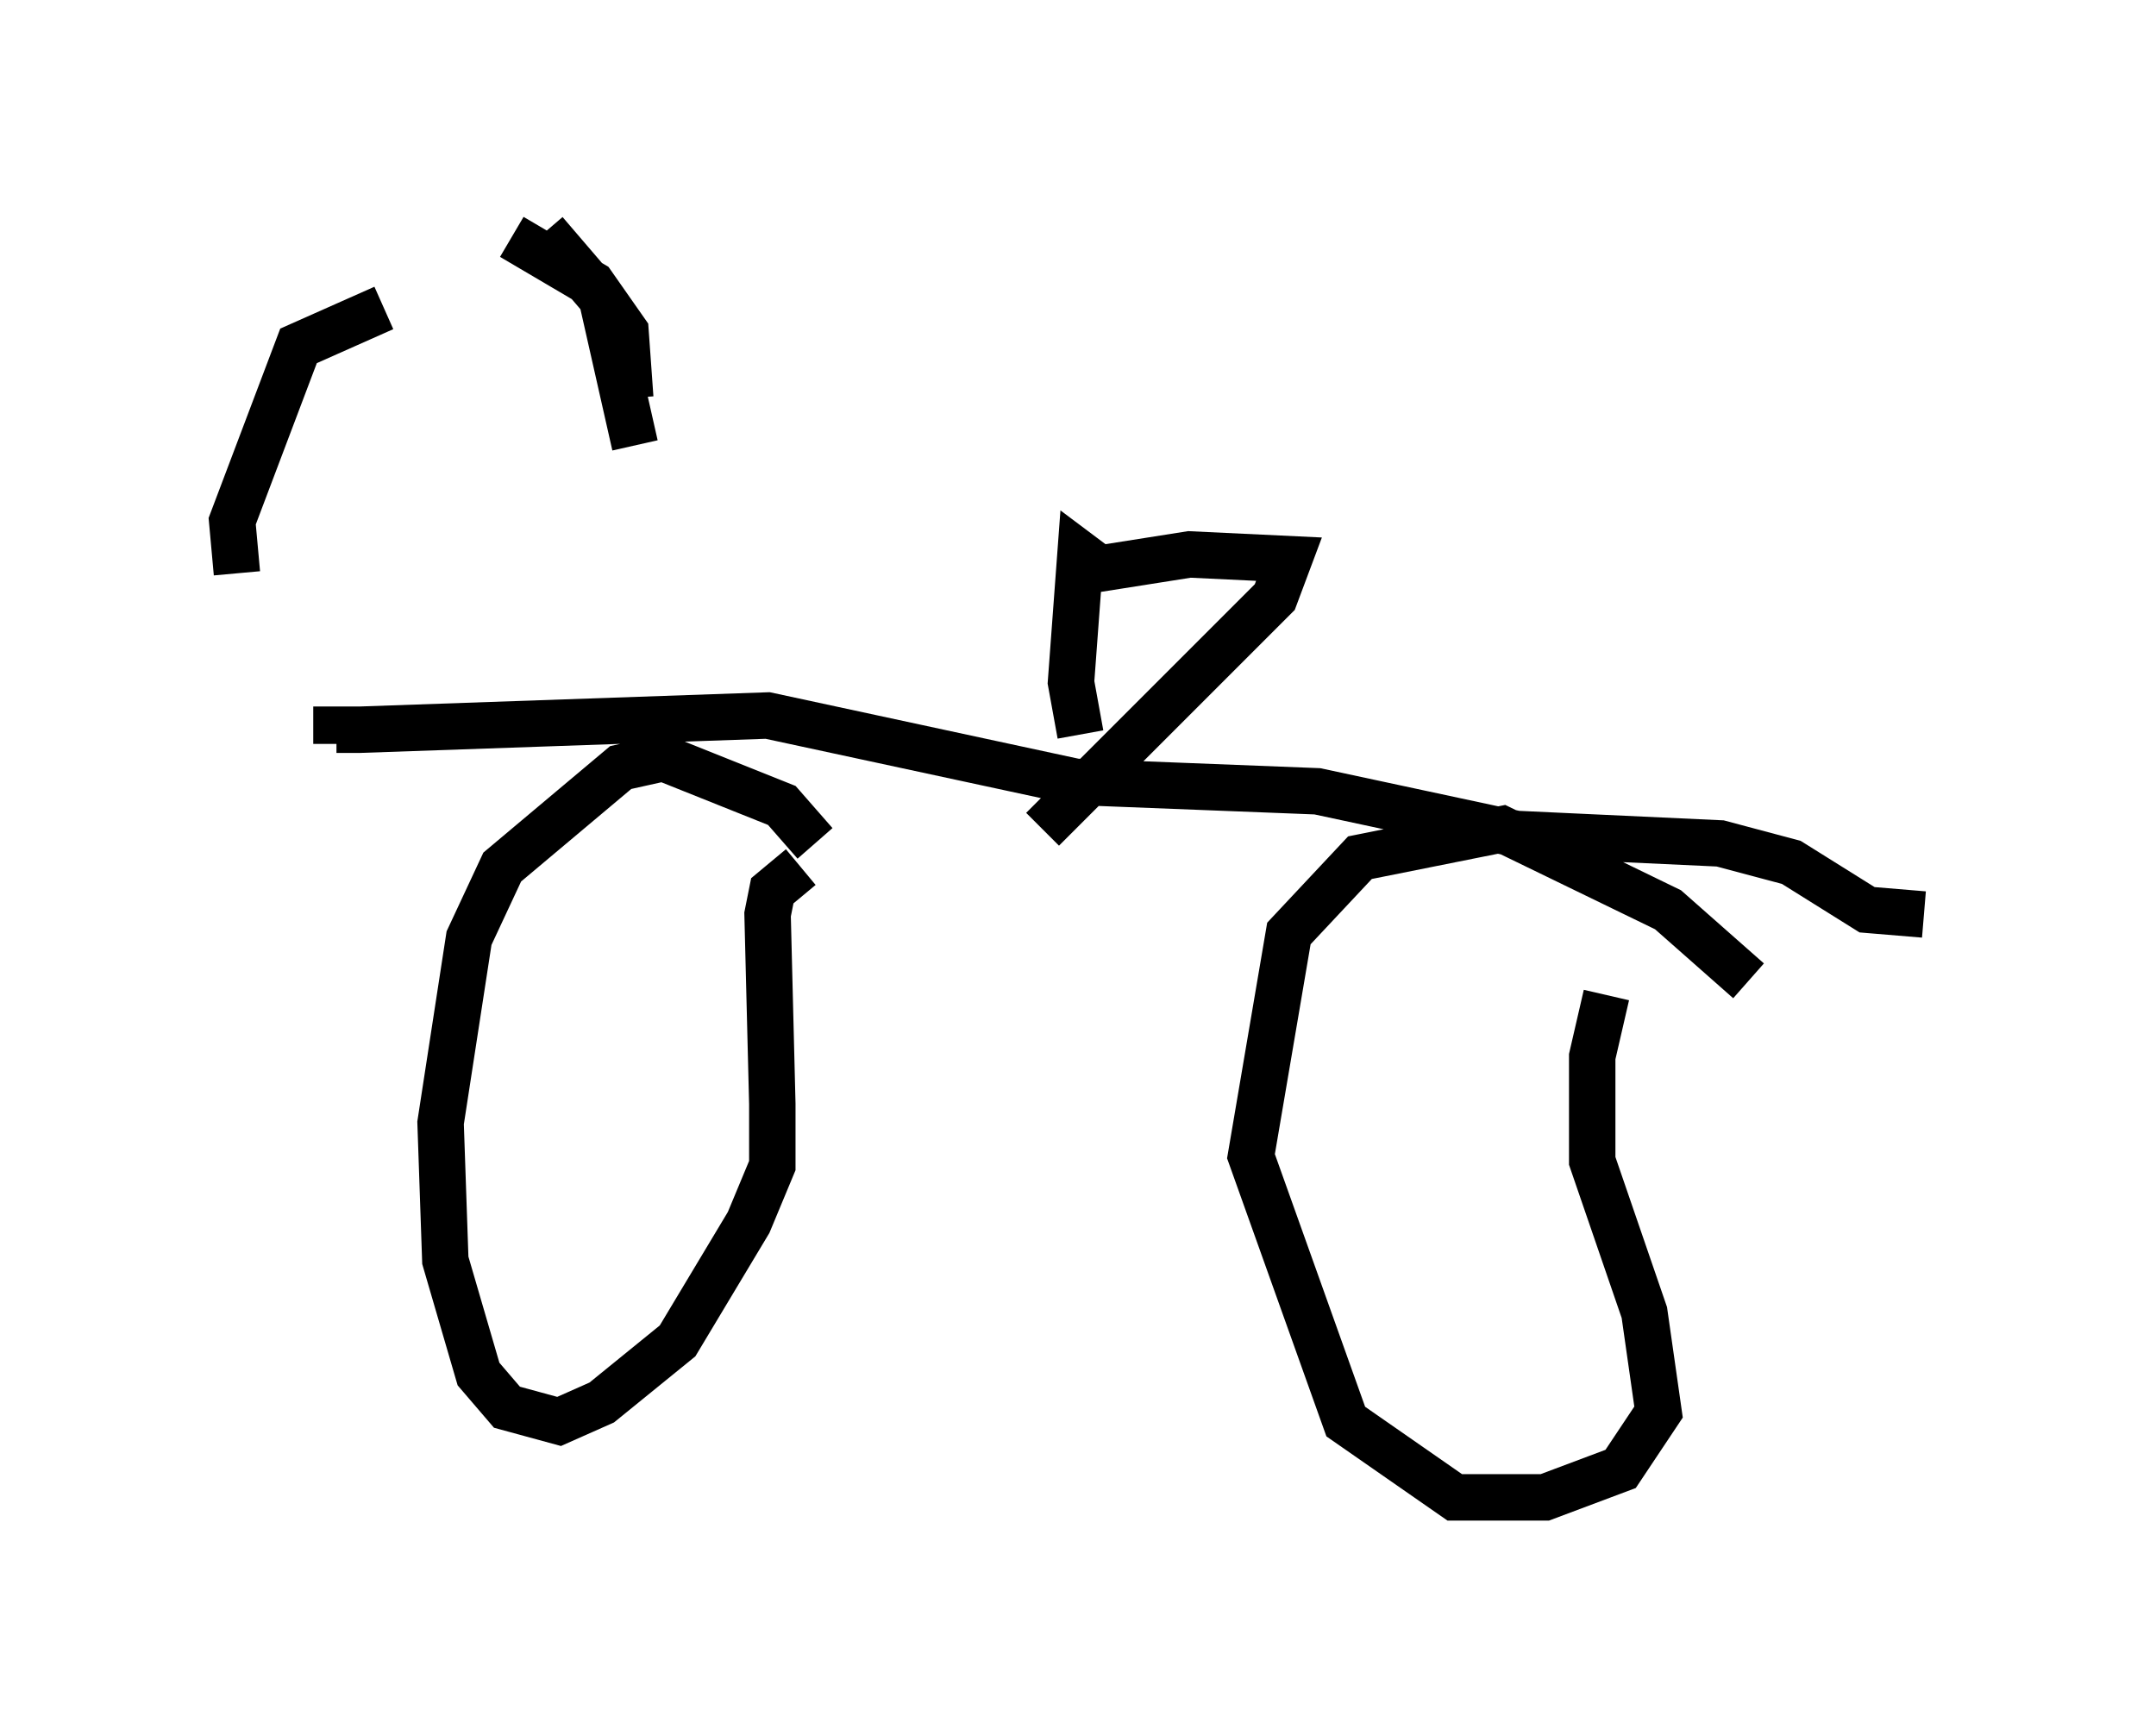 <?xml version="1.0" encoding="utf-8" ?>
<svg baseProfile="full" height="37.257" version="1.1" width="46.444" xmlns="http://www.w3.org/2000/svg" xmlns:ev="http://www.w3.org/2001/xml-events" xmlns:xlink="http://www.w3.org/1999/xlink"><defs /><rect fill="white" height="37.257" width="46.444" x="0" y="0" /><path d="M18.067, 19.7 m-0.51, -1.531 l-0.715, -0.817 -2.552, -1.021 l-0.919, 0.204 -2.552, 2.144 l-0.715, 1.531 -0.613, 3.981 l0.102, 2.96 0.715, 2.45 l0.613, 0.715 1.123, 0.306 l0.919, -0.408 1.633, -1.327 l1.531, -2.552 0.51, -1.225 l0.0, -1.327 -0.102, -4.083 l0.102, -0.51 0.613, -0.51 m20.417, 2.45 l-1.735, -1.531 -3.573, -1.735 l-3.063, 0.613 -1.531, 1.633 l-0.817, 4.798 2.042, 5.717 l2.348, 1.633 1.94, 0.0 l1.633, -0.613 0.817, -1.225 l-0.306, -2.144 -1.123, -3.267 l0.0, -2.246 0.306, -1.327 m6.84, -1.735 l-1.225, -0.102 -1.633, -1.021 l-1.531, -0.408 -4.39, -0.204 l-4.288, -0.919 -5.206, -0.204 l-6.635, -1.429 -8.779, 0.306 l-0.51, 0.0 0.0, 0.306 m1.021, -9.392 l-1.838, 0.817 -1.429, 3.777 l0.102, 1.123 m5.921, -7.248 l1.735, 1.021 0.715, 1.021 l0.102, 1.429 m-1.838, -3.573 l1.225, 1.429 0.715, 3.165 m9.086, 5.513 l0.204, 0.0 m0.306, 0.715 l-0.204, -1.123 0.204, -2.756 l0.408, 0.306 1.94, -0.306 l2.144, 0.102 -0.306, 0.817 l-5.002, 5.002 " fill="none" stroke="black" stroke-width="1" /></svg>